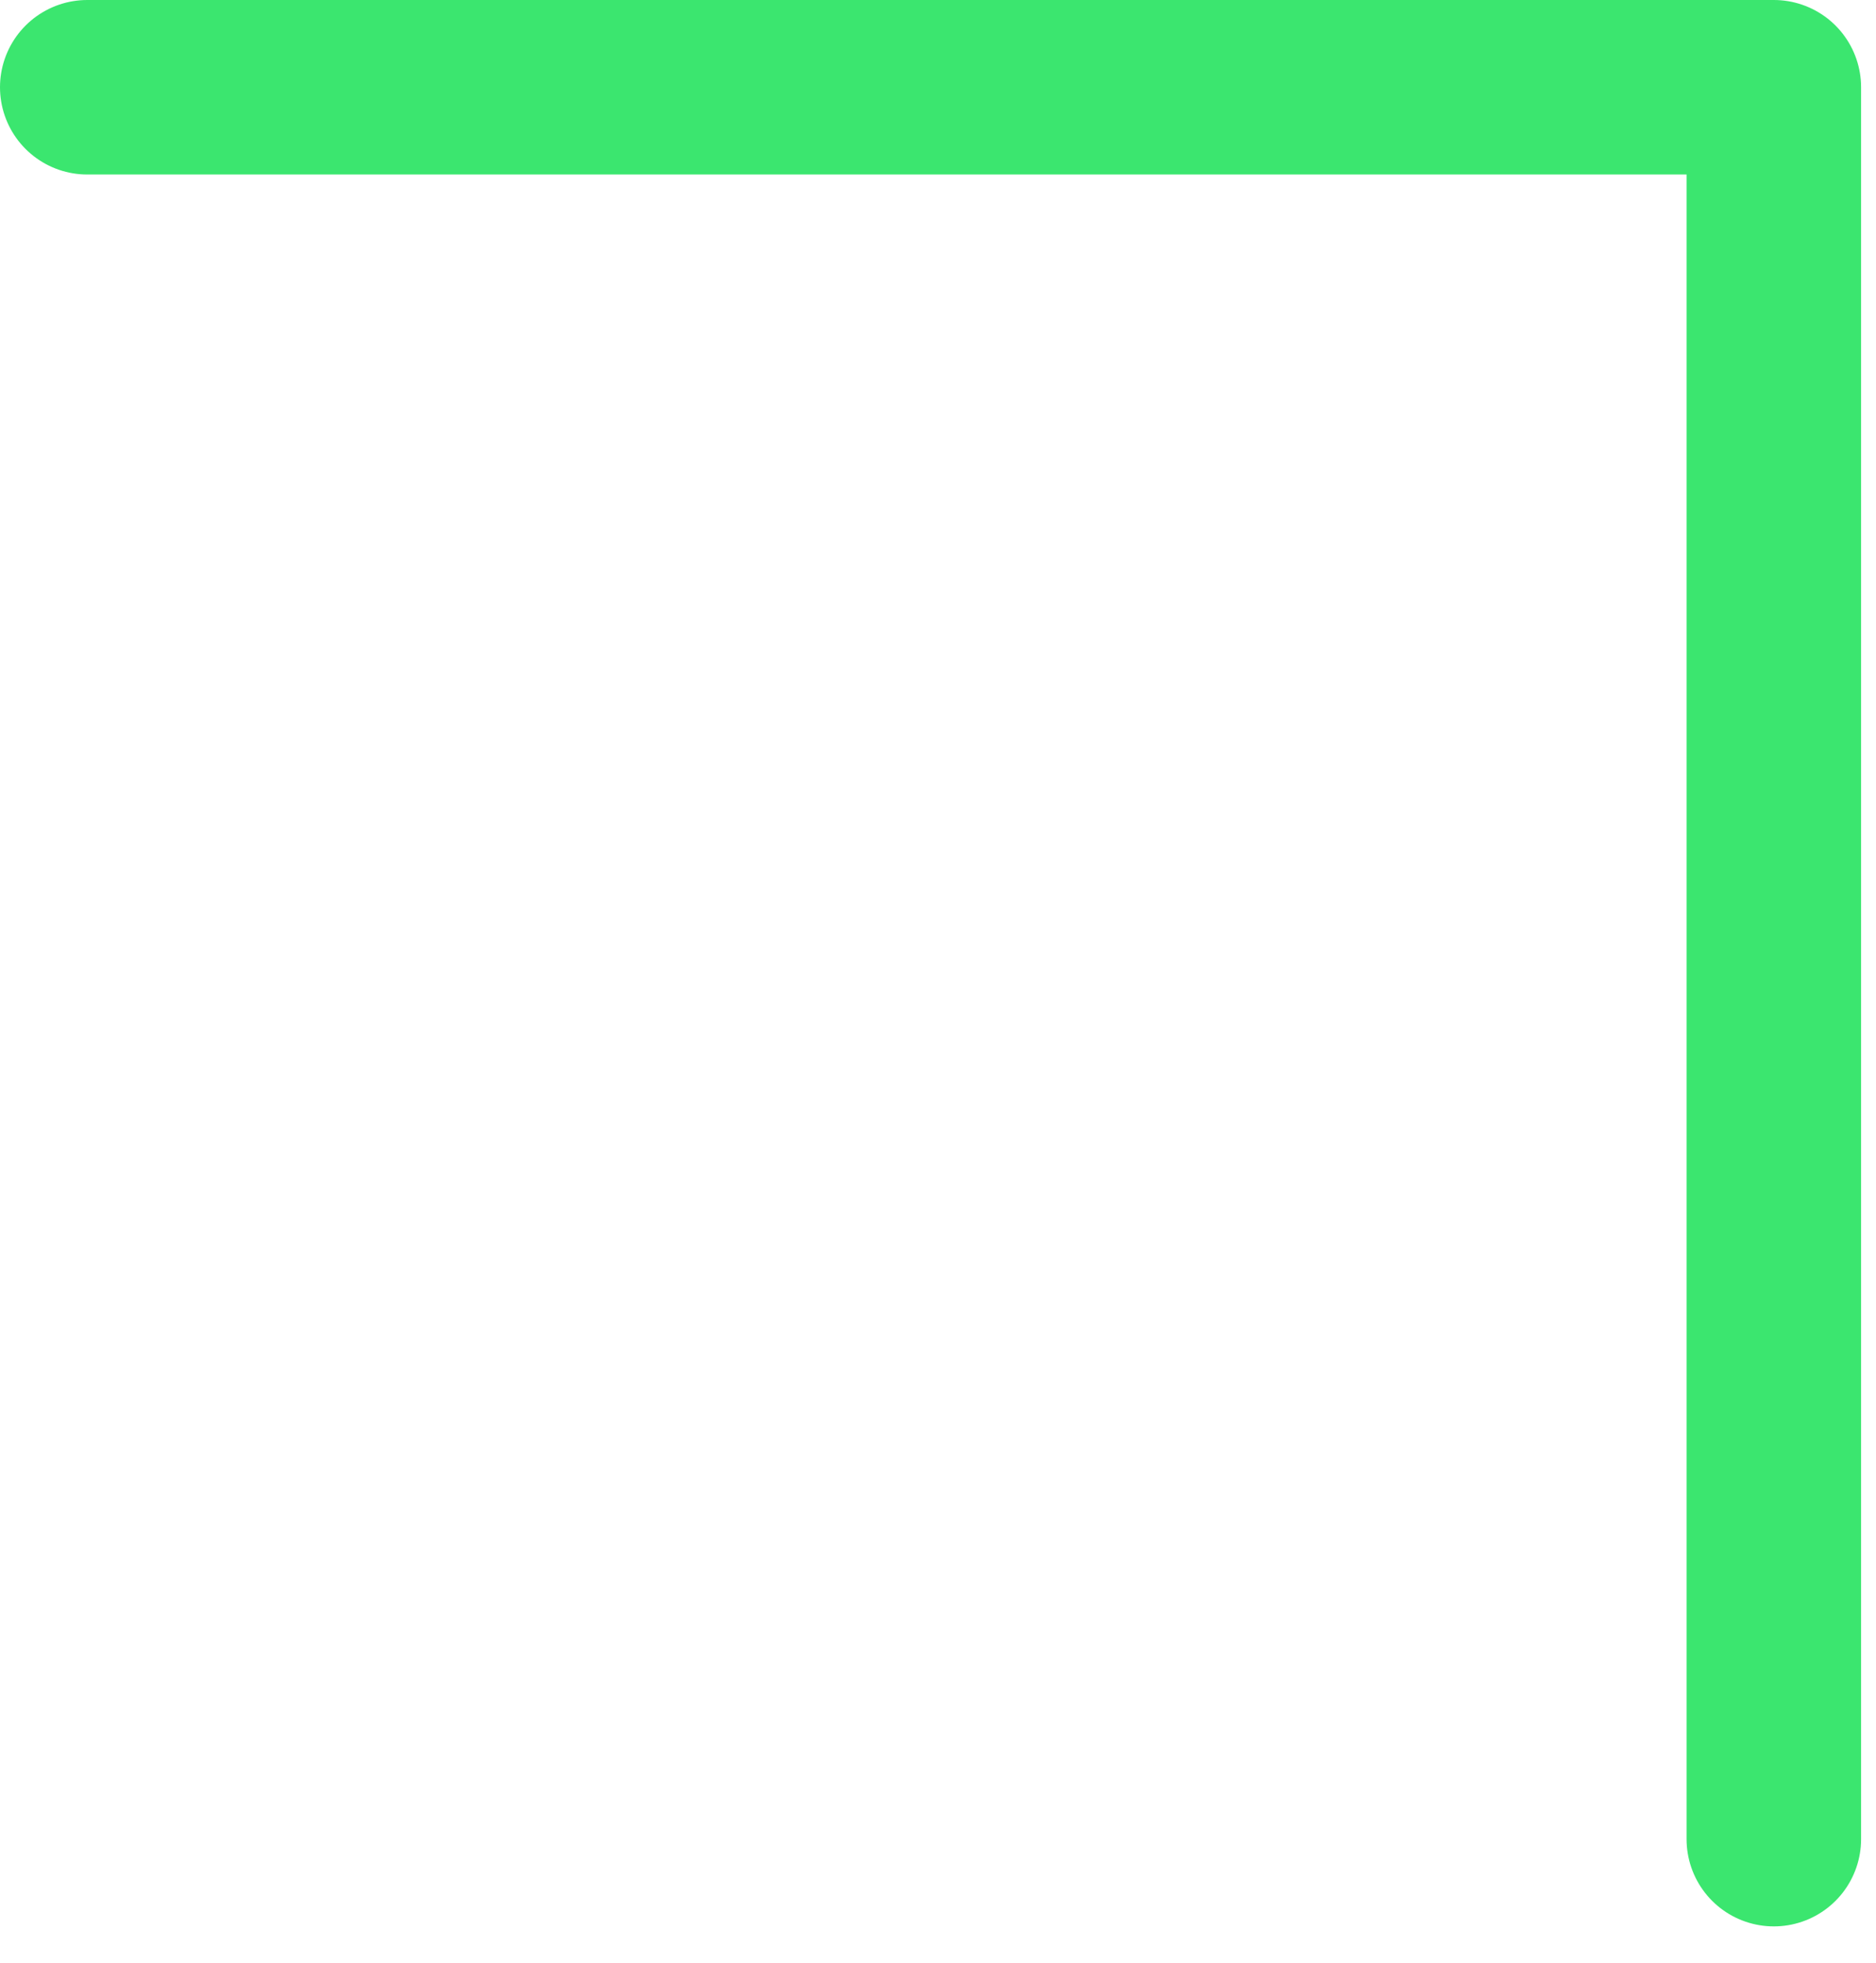 <?xml version="1.0" encoding="UTF-8"?>
<svg width="43px" height="45px" viewBox="0 0 43 45" version="1.1" xmlns="http://www.w3.org/2000/svg" xmlns:xlink="http://www.w3.org/1999/xlink">
    <!-- Generator: Sketch 47.1 (45422) - http://www.bohemiancoding.com/sketch -->
    <title>Path 2</title>
    <desc>Created with Sketch.</desc>
    <defs></defs>
    <g id="Welcome" stroke="none" stroke-width="1" fill="none" fill-rule="evenodd" stroke-linecap="round" stroke-linejoin="round">
        <g id="Home/Desktop" transform="translate(-518, -778)" stroke-width="4" stroke="#3BE66F">
            <g id="Header">
                <g id="Ornaments" transform="translate(153, 193)">
                    <polyline id="Path-2" transform="translate(386.329, 607.078) rotate(-270) translate(-386.329, -607.078) " points="366.251 626.407 366.251 587.749 406.407 587.749"></polyline>
                </g>
            </g>
        </g>
    </g>
</svg>